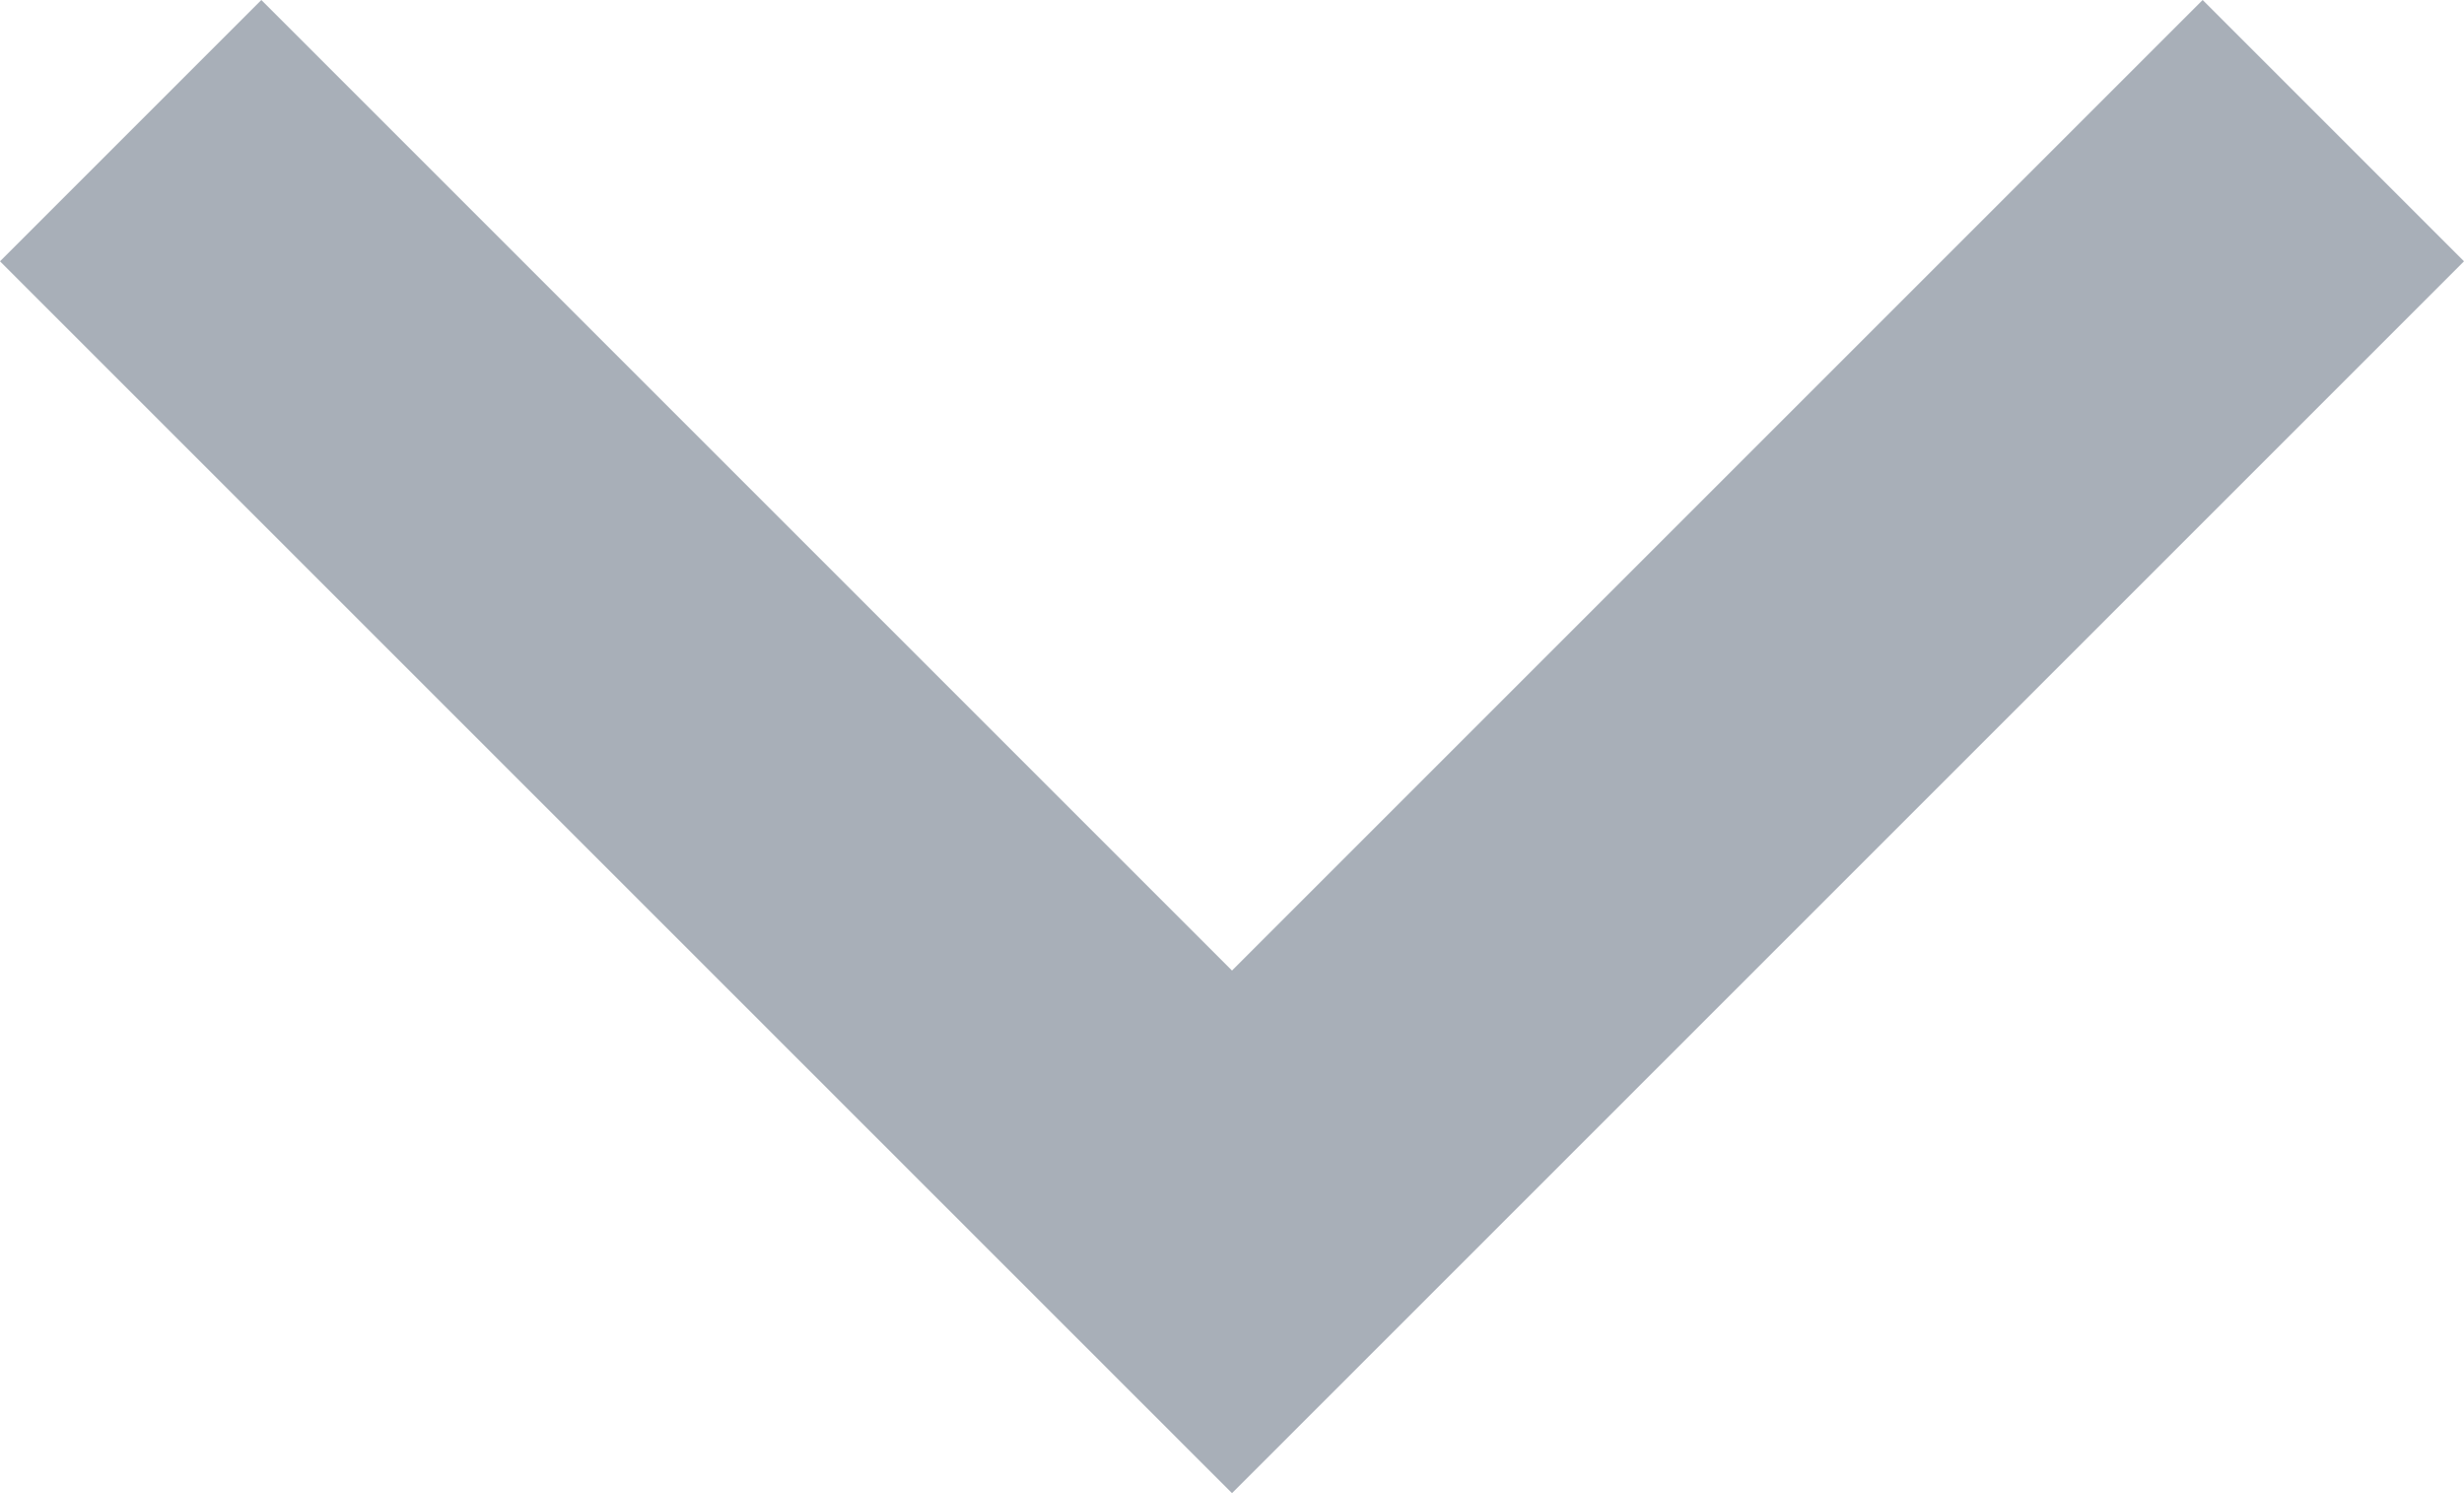 <?xml version="1.0" encoding="utf-8"?>
<!-- Generator: Adobe Illustrator 18.1.0, SVG Export Plug-In . SVG Version: 6.00 Build 0)  -->
<!DOCTYPE svg PUBLIC "-//W3C//DTD SVG 1.1//EN" "http://www.w3.org/Graphics/SVG/1.1/DTD/svg11.dtd">
<svg version="1.1" id="Layer_1" xmlns="http://www.w3.org/2000/svg" xmlns:xlink="http://www.w3.org/1999/xlink" x="0px" y="0px"
	 width="13.2px" height="8px" viewBox="-21 25 13.2 8" enable-background="new -21 25 13.2 8" xml:space="preserve">
<polygon opacity="0.7" fill="#848E9B" points="-9.2,25 -14.4,30.2 -19.6,25 -21,26.4 -14.4,33 -7.8,26.4 "/>
</svg>
